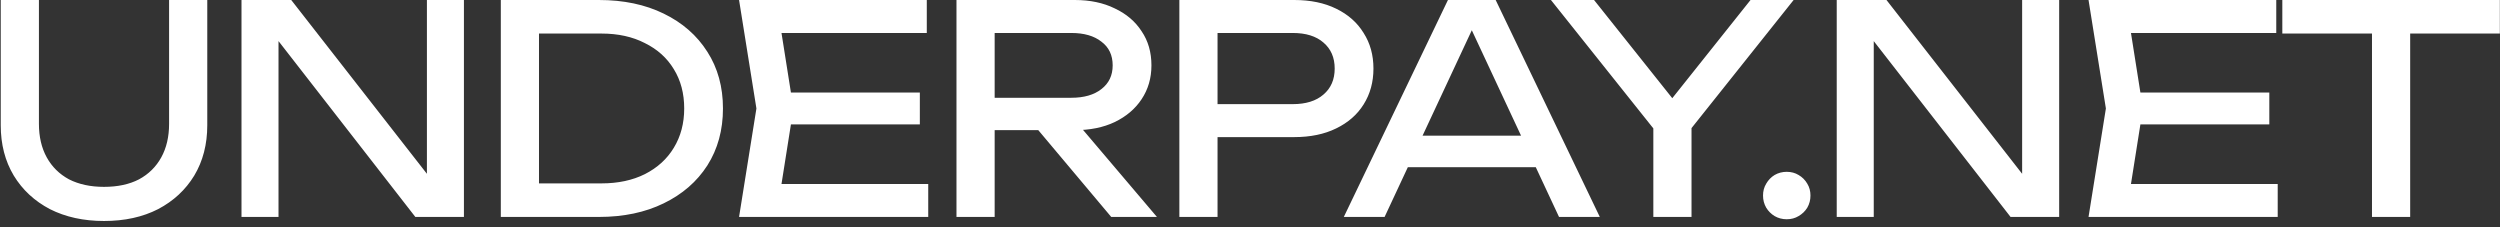<svg width="242" height="22" viewBox="0 0 242 22" fill="none" xmlns="http://www.w3.org/2000/svg">
<rect x="0" y="0" width="242" height="22" fill="#333333" stroke="none"/>
<path d="M3.768 11.984C3.768 13.235 4.02 14.317 4.524 15.232C5.028 16.147 5.747 16.856 6.68 17.36C7.632 17.845 8.761 18.088 10.068 18.088C11.393 18.088 12.523 17.845 13.456 17.36C14.389 16.856 15.108 16.147 15.612 15.232C16.116 14.317 16.368 13.235 16.368 11.984V-1.66893e-06H20.064V12.124C20.064 13.972 19.644 15.596 18.804 16.996C17.964 18.377 16.797 19.46 15.304 20.244C13.811 21.009 12.065 21.392 10.068 21.392C8.089 21.392 6.344 21.009 4.832 20.244C3.339 19.46 2.172 18.377 1.332 16.996C0.492 15.596 0.072 13.972 0.072 12.124V-1.66893e-06H3.768V11.984ZM42.837 18.76L41.325 18.928V-1.66893e-06H44.908V21H40.205L25.477 2.072L26.96 1.904V21H23.377V-1.66893e-06H28.192L42.837 18.76ZM57.971 -1.66893e-06C60.361 -1.66893e-06 62.451 0.439 64.243 1.316C66.054 2.193 67.463 3.425 68.471 5.012C69.479 6.58 69.983 8.409 69.983 10.5C69.983 12.591 69.479 14.429 68.471 16.016C67.463 17.584 66.054 18.807 64.243 19.684C62.451 20.561 60.361 21 57.971 21H48.479V-1.66893e-06H57.971ZM52.175 19.712L50.131 17.752H58.223C59.828 17.752 61.228 17.453 62.423 16.856C63.636 16.24 64.57 15.391 65.223 14.308C65.895 13.207 66.231 11.937 66.231 10.5C66.231 9.044 65.895 7.775 65.223 6.692C64.57 5.609 63.636 4.769 62.423 4.172C61.228 3.556 59.828 3.248 58.223 3.248H50.131L52.175 1.288V19.712ZM89.041 8.96V12.04H74.369V8.96H89.041ZM76.805 10.5L75.321 19.88L73.557 17.808H89.853V21H71.541L73.221 10.5L71.541 -1.66893e-06H89.713V3.192H73.557L75.321 1.12L76.805 10.5ZM95.163 9.464H103.703C104.935 9.464 105.906 9.184 106.615 8.624C107.343 8.064 107.707 7.299 107.707 6.328C107.707 5.339 107.343 4.573 106.615 4.032C105.906 3.472 104.935 3.192 103.703 3.192H94.631L96.283 1.12V21H92.587V-1.66893e-06H104.039C105.514 -1.66893e-06 106.802 0.271 107.903 0.812C109.023 1.335 109.891 2.072 110.507 3.024C111.142 3.957 111.459 5.059 111.459 6.328C111.459 7.56 111.142 8.652 110.507 9.604C109.891 10.537 109.023 11.275 107.903 11.816C106.802 12.339 105.514 12.6 104.039 12.6H95.163V9.464ZM99.307 11.172H103.647L111.991 21H107.567L99.307 11.172ZM125.278 -1.66893e-06C126.846 -1.66893e-06 128.199 0.28 129.338 0.84C130.495 1.4 131.382 2.184 131.998 3.192C132.633 4.181 132.95 5.329 132.95 6.636C132.95 7.943 132.633 9.1 131.998 10.108C131.382 11.097 130.495 11.872 129.338 12.432C128.199 12.992 126.846 13.272 125.278 13.272H115.842V10.08H125.138C126.407 10.08 127.397 9.772 128.106 9.156C128.834 8.54 129.198 7.7 129.198 6.636C129.198 5.572 128.834 4.732 128.106 4.116C127.397 3.5 126.407 3.192 125.138 3.192H116.206L117.858 1.344V21H114.162V-1.66893e-06H125.278ZM135.037 16.184V13.132H149.709V16.184H135.037ZM144.781 -1.66893e-06L154.861 21H150.913L141.757 1.4H143.185L134.029 21H130.081L140.161 -1.66893e-06H144.781ZM160.043 21V10.976H163.739V21H160.043ZM150.131 -1.66893e-06H154.303L162.871 10.752H160.883L169.451 -1.66893e-06H173.623L163.067 13.244L160.715 13.272L150.131 -1.66893e-06ZM172.957 21.224C172.527 21.224 172.135 21.121 171.781 20.916C171.445 20.711 171.174 20.44 170.969 20.104C170.763 19.749 170.661 19.357 170.661 18.928C170.661 18.499 170.763 18.116 170.969 17.78C171.174 17.425 171.445 17.145 171.781 16.94C172.135 16.735 172.527 16.632 172.957 16.632C173.386 16.632 173.769 16.735 174.105 16.94C174.459 17.145 174.739 17.425 174.945 17.78C175.15 18.116 175.253 18.499 175.253 18.928C175.253 19.357 175.15 19.749 174.945 20.104C174.739 20.44 174.459 20.711 174.105 20.916C173.769 21.121 173.386 21.224 172.957 21.224ZM197.255 18.76L195.743 18.928V-1.66893e-06H199.327V21H194.623L179.895 2.072L181.379 1.904V21H177.795V-1.66893e-06H182.611L197.255 18.76ZM219.67 8.96V12.04H204.998V8.96H219.67ZM207.434 10.5L205.95 19.88L204.186 17.808H220.482V21H202.17L203.85 10.5L202.17 -1.66893e-06H220.342V3.192H204.186L205.95 1.12L207.434 10.5ZM229.609 1.708H233.305V21H229.609V1.708ZM220.929 -1.66893e-06H241.985V3.248H220.929V-1.66893e-06Z" fill="white"/>
</svg>
